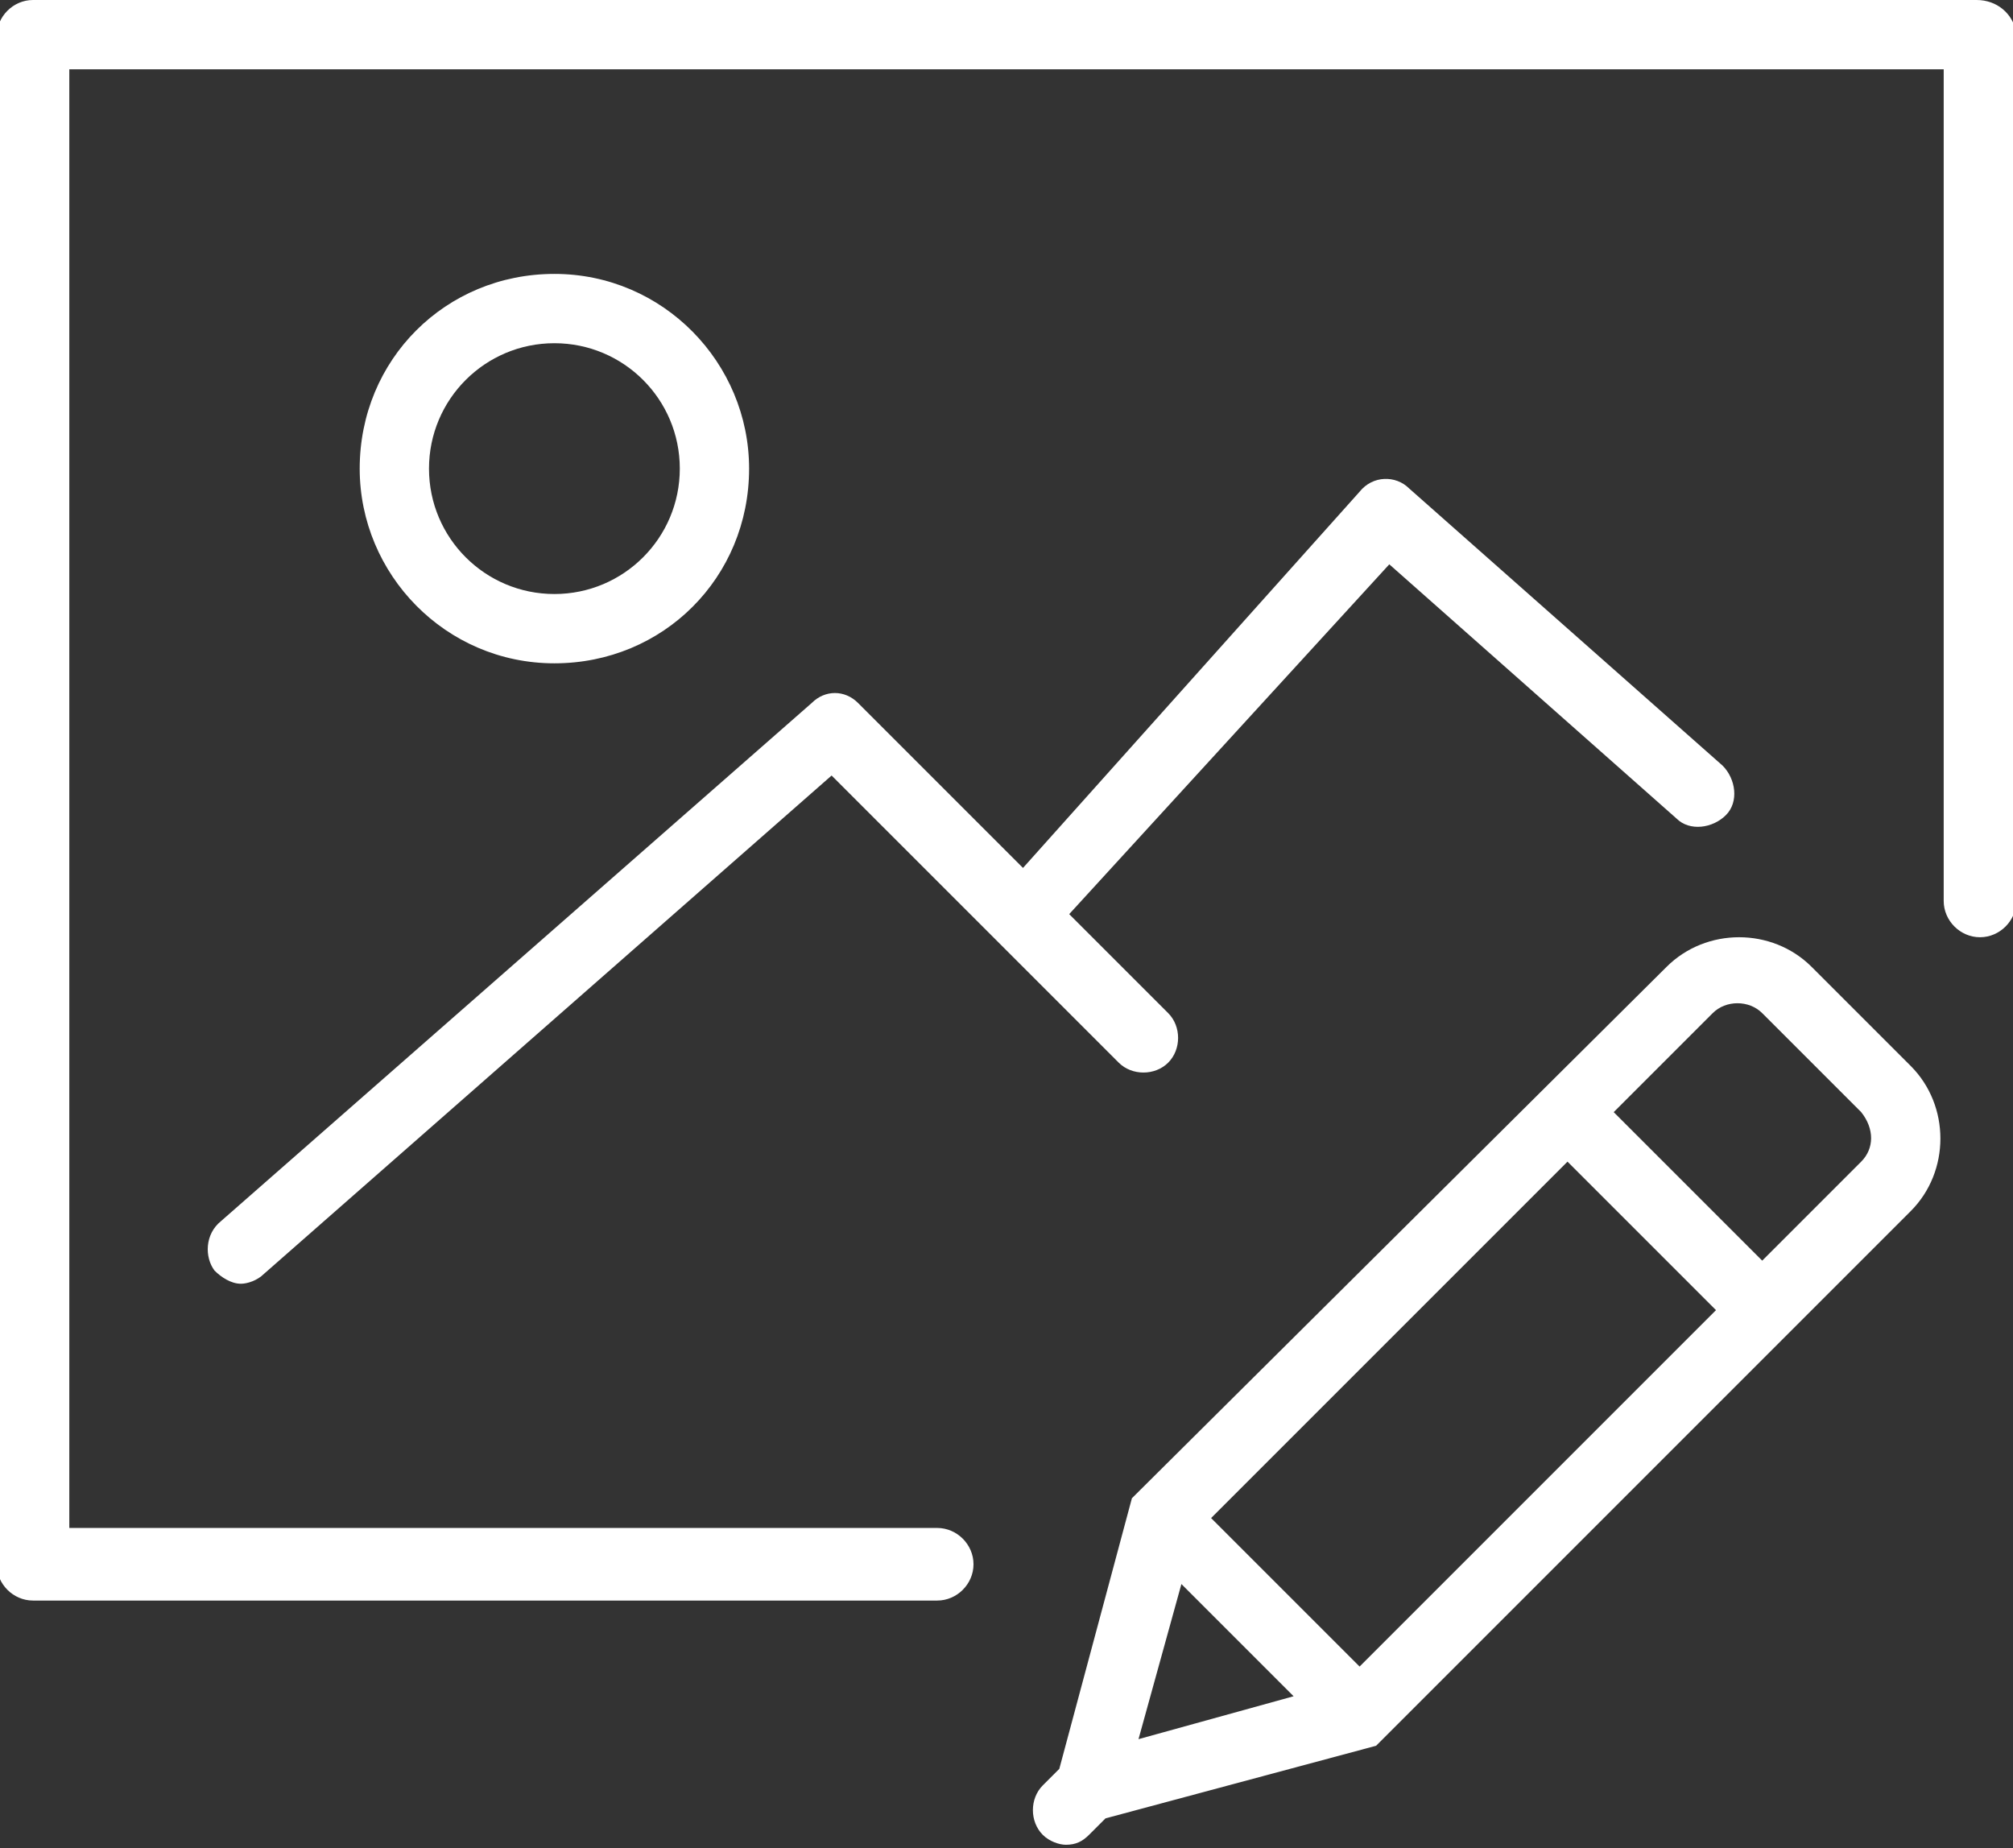 <?xml version="1.0" encoding="utf-8"?>
<!-- Generator: Adobe Illustrator 19.0.0, SVG Export Plug-In . SVG Version: 6.00 Build 0)  -->
<svg version="1.1" fill="#fff" xmlns="http://www.w3.org/2000/svg" xmlns:xlink="http://www.w3.org/1999/xlink" x="0px" y="0px"
	 viewBox="-24.9 23.4 61 56" style="enable-background:new -24.9 23.4 61 56;" xml:space="preserve">
<rect x="-24.9" y="23.4" width="61" height="56" fill="#333333" stroke="none"/>
<g>
	<path d="M30,52.7c-1.2-1.2-3.2-1.2-4.4,0L9.4,68.8L7.2,77l-0.5,0.5c-0.4,0.4-0.4,1.1,0,1.5l0,0l0,0c0.2,0.2,0.5,0.3,0.7,0.3
		c0.3,0,0.5-0.1,0.7-0.3l0.5-0.5l8.2-2.2L33,60.1c1.2-1.2,1.2-3.2,0-4.4L30,52.7z M11.8,69.4l10.8-10.8l4.5,4.5L16.3,73.9L11.8,69.4
		z M10.9,71.4l3.4,3.4l-4.7,1.3L10.9,71.4z M31.5,58.6l-3,3l-4.5-4.5l3-3c0.4-0.4,1.1-0.4,1.5,0l3,3C31.9,57.6,31.9,58.2,31.5,58.6z
		"/>
	<path d="M-2.2,37.6c0-3.2-2.6-5.9-5.9-5.9s-5.9,2.6-5.9,5.9c0,3.2,2.6,5.9,5.9,5.9S-2.2,40.9-2.2,37.6z M-11.9,37.6
		c0-2.1,1.7-3.8,3.8-3.8s3.8,1.7,3.8,3.8s-1.7,3.8-3.8,3.8S-11.9,39.7-11.9,37.6z"/>
	<path d="M-18.4,61.9c0.2,0.2,0.5,0.4,0.8,0.4c0.2,0,0.5-0.1,0.7-0.3L0.3,46.9L9,55.6c0.4,0.4,1.1,0.4,1.5,0c0.4-0.4,0.4-1.1,0-1.5
		l-3-3l9.7-10.6l8.7,7.7c0.4,0.4,1.1,0.3,1.5-0.1c0.4-0.4,0.3-1.1-0.1-1.5l-9.5-8.4c-0.4-0.4-1.1-0.4-1.5,0.1L6.1,49.7l-5-5
		c-0.4-0.4-1-0.4-1.4,0l-17.9,15.7C-18.7,60.8-18.7,61.5-18.4,61.9z"/>
	<path d="M35,23.4h-58.9c-0.6,0-1.1,0.5-1.1,1.1v46.3c0,0.6,0.5,1.1,1.1,1.1H3.5c0.6,0,1.1-0.5,1.1-1.1c0-0.6-0.5-1.1-1.1-1.1h-26.3
		V25.5h56.8v25.2c0,0.6,0.5,1.1,1.1,1.1s1.1-0.5,1.1-1.1V24.4C36.1,23.8,35.6,23.4,35,23.4z"/>
</g>
</svg>
